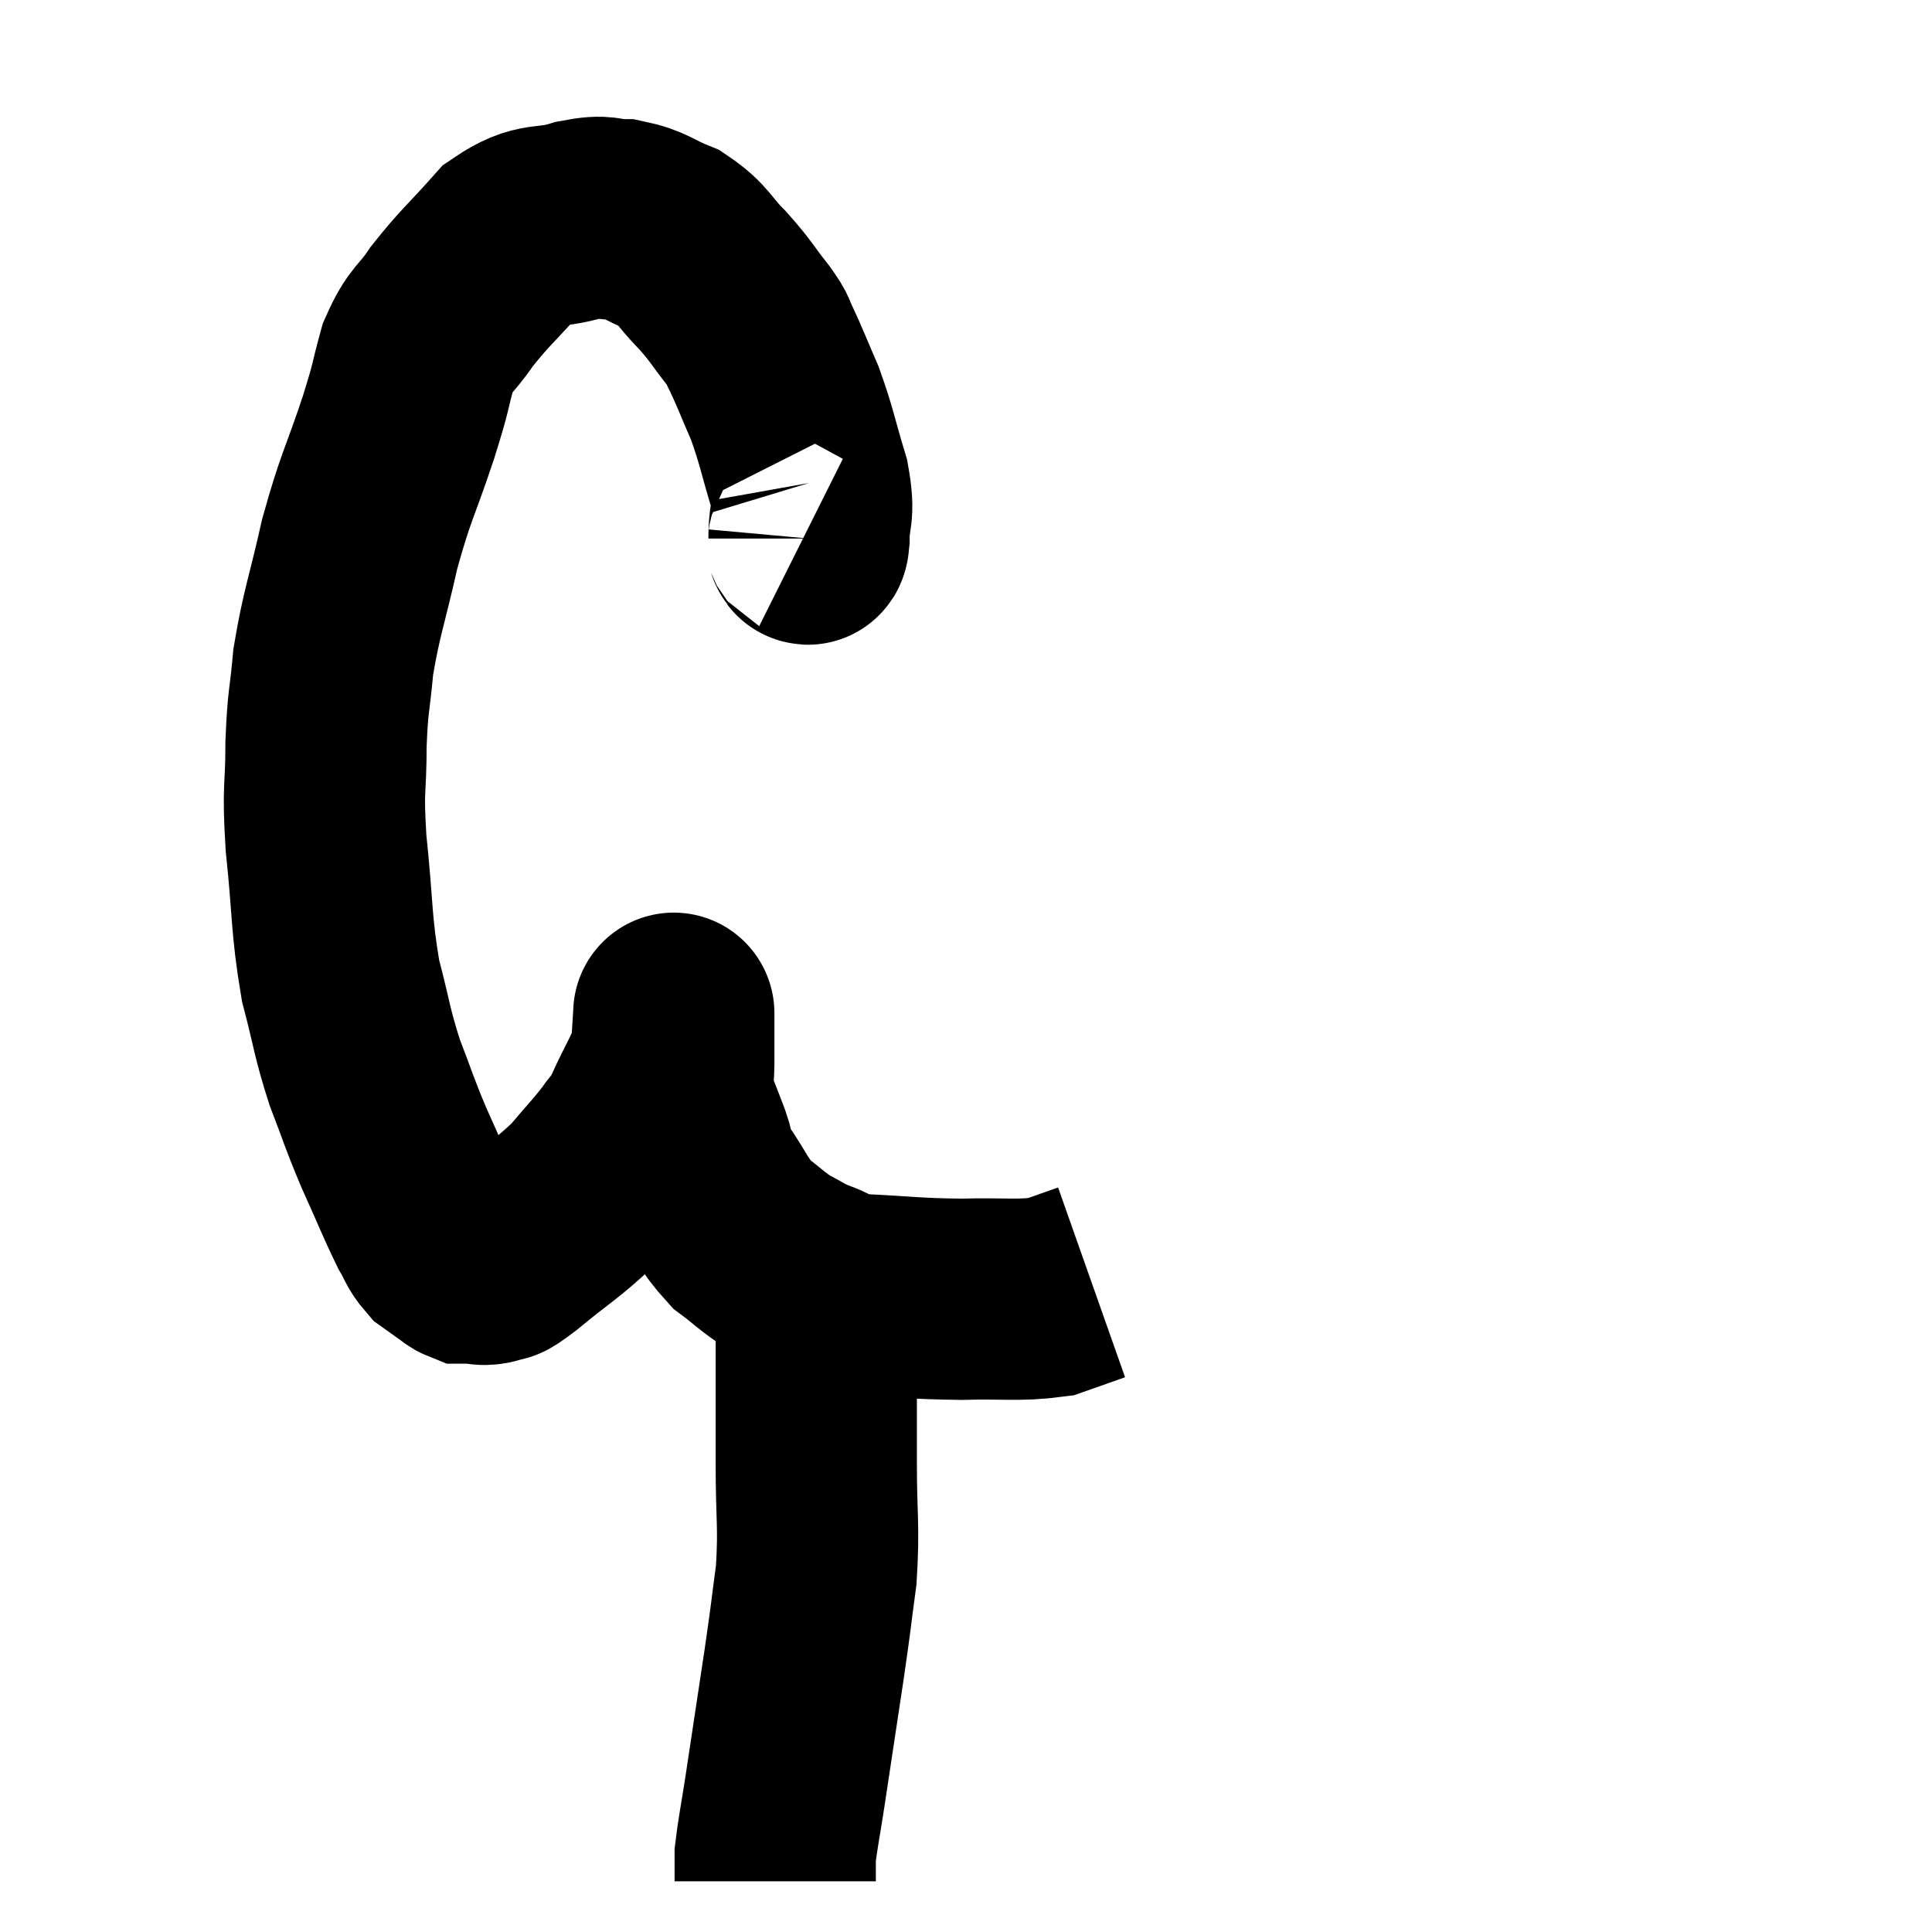 <svg width="48" height="48" viewBox="0 0 48 48" xmlns="http://www.w3.org/2000/svg"><path d="M 19.98 13.32 C 20.04 13.35, 20.07 13.71, 20.1 13.38 C 20.1 12.69, 20.25 12.84, 20.1 12 C 19.8 11.01, 19.8 10.86, 19.5 10.02 C 19.2 9.33, 19.125 9.12, 18.9 8.64 C 18.75 8.37, 18.9 8.52, 18.6 8.1 C 18.15 7.53, 18.18 7.5, 17.7 6.96 C 17.19 6.45, 17.235 6.315, 16.68 5.94 C 16.08 5.7, 16.05 5.58, 15.48 5.46 C 14.94 5.46, 15.105 5.325, 14.4 5.46 C 13.53 5.73, 13.455 5.46, 12.66 6 C 11.94 6.81, 11.79 6.9, 11.22 7.62 C 10.8 8.25, 10.71 8.13, 10.38 8.88 C 10.14 9.75, 10.26 9.465, 9.9 10.62 C 9.42 12.06, 9.345 12.045, 8.94 13.5 C 8.61 14.97, 8.49 15.195, 8.28 16.44 C 8.19 17.46, 8.145 17.355, 8.1 18.48 C 8.1 19.71, 8.01 19.47, 8.1 20.94 C 8.28 22.65, 8.22 22.935, 8.46 24.36 C 8.76 25.5, 8.73 25.605, 9.06 26.64 C 9.42 27.57, 9.39 27.57, 9.78 28.5 C 10.2 29.43, 10.32 29.745, 10.62 30.36 C 10.8 30.66, 10.785 30.735, 10.98 30.96 C 11.19 31.11, 11.25 31.155, 11.4 31.26 C 11.49 31.32, 11.505 31.35, 11.58 31.38 C 11.64 31.38, 11.535 31.38, 11.7 31.38 C 11.97 31.38, 11.97 31.455, 12.24 31.38 C 12.51 31.23, 12.21 31.515, 12.78 31.08 C 13.65 30.36, 13.845 30.285, 14.52 29.64 C 15 29.07, 15.12 28.965, 15.48 28.5 C 15.72 28.14, 15.66 28.365, 15.96 27.78 C 16.32 26.97, 16.485 26.805, 16.68 26.16 C 16.71 25.68, 16.725 25.44, 16.74 25.2 C 16.74 25.2, 16.74 25.2, 16.74 25.2 C 16.74 25.2, 16.74 25.14, 16.74 25.2 C 16.74 25.32, 16.74 25.125, 16.74 25.44 C 16.74 25.95, 16.74 25.98, 16.74 26.46 C 16.74 26.91, 16.635 26.865, 16.74 27.36 C 16.95 27.9, 16.98 27.96, 17.16 28.44 C 17.31 28.86, 17.145 28.725, 17.46 29.28 C 17.94 29.97, 17.94 30.135, 18.42 30.66 C 18.9 31.02, 18.93 31.095, 19.38 31.38 C 19.8 31.59, 19.74 31.605, 20.22 31.8 C 20.76 31.98, 20.385 32.04, 21.3 32.16 C 22.59 32.22, 22.68 32.265, 23.88 32.28 C 24.99 32.25, 25.29 32.325, 26.1 32.22 C 26.61 32.04, 26.865 31.95, 27.12 31.86 C 27.12 31.86, 27.12 31.86, 27.12 31.86 L 27.12 31.86" fill="none" stroke="black" stroke-width="5"></path><path d="M 20.28 32.04 C 20.28 32.91, 20.28 32.7, 20.28 33.78 C 20.28 35.07, 20.28 35.025, 20.28 36.36 C 20.28 37.74, 20.355 37.875, 20.28 39.12 C 20.13 40.23, 20.175 39.99, 19.98 41.34 C 19.74 42.93, 19.68 43.335, 19.5 44.52 C 19.38 45.3, 19.32 45.57, 19.26 46.08 C 19.26 46.32, 19.26 46.395, 19.26 46.56 C 19.26 46.65, 19.26 46.695, 19.26 46.74 L 19.26 46.74" fill="none" stroke="black" stroke-width="5"></path></svg>